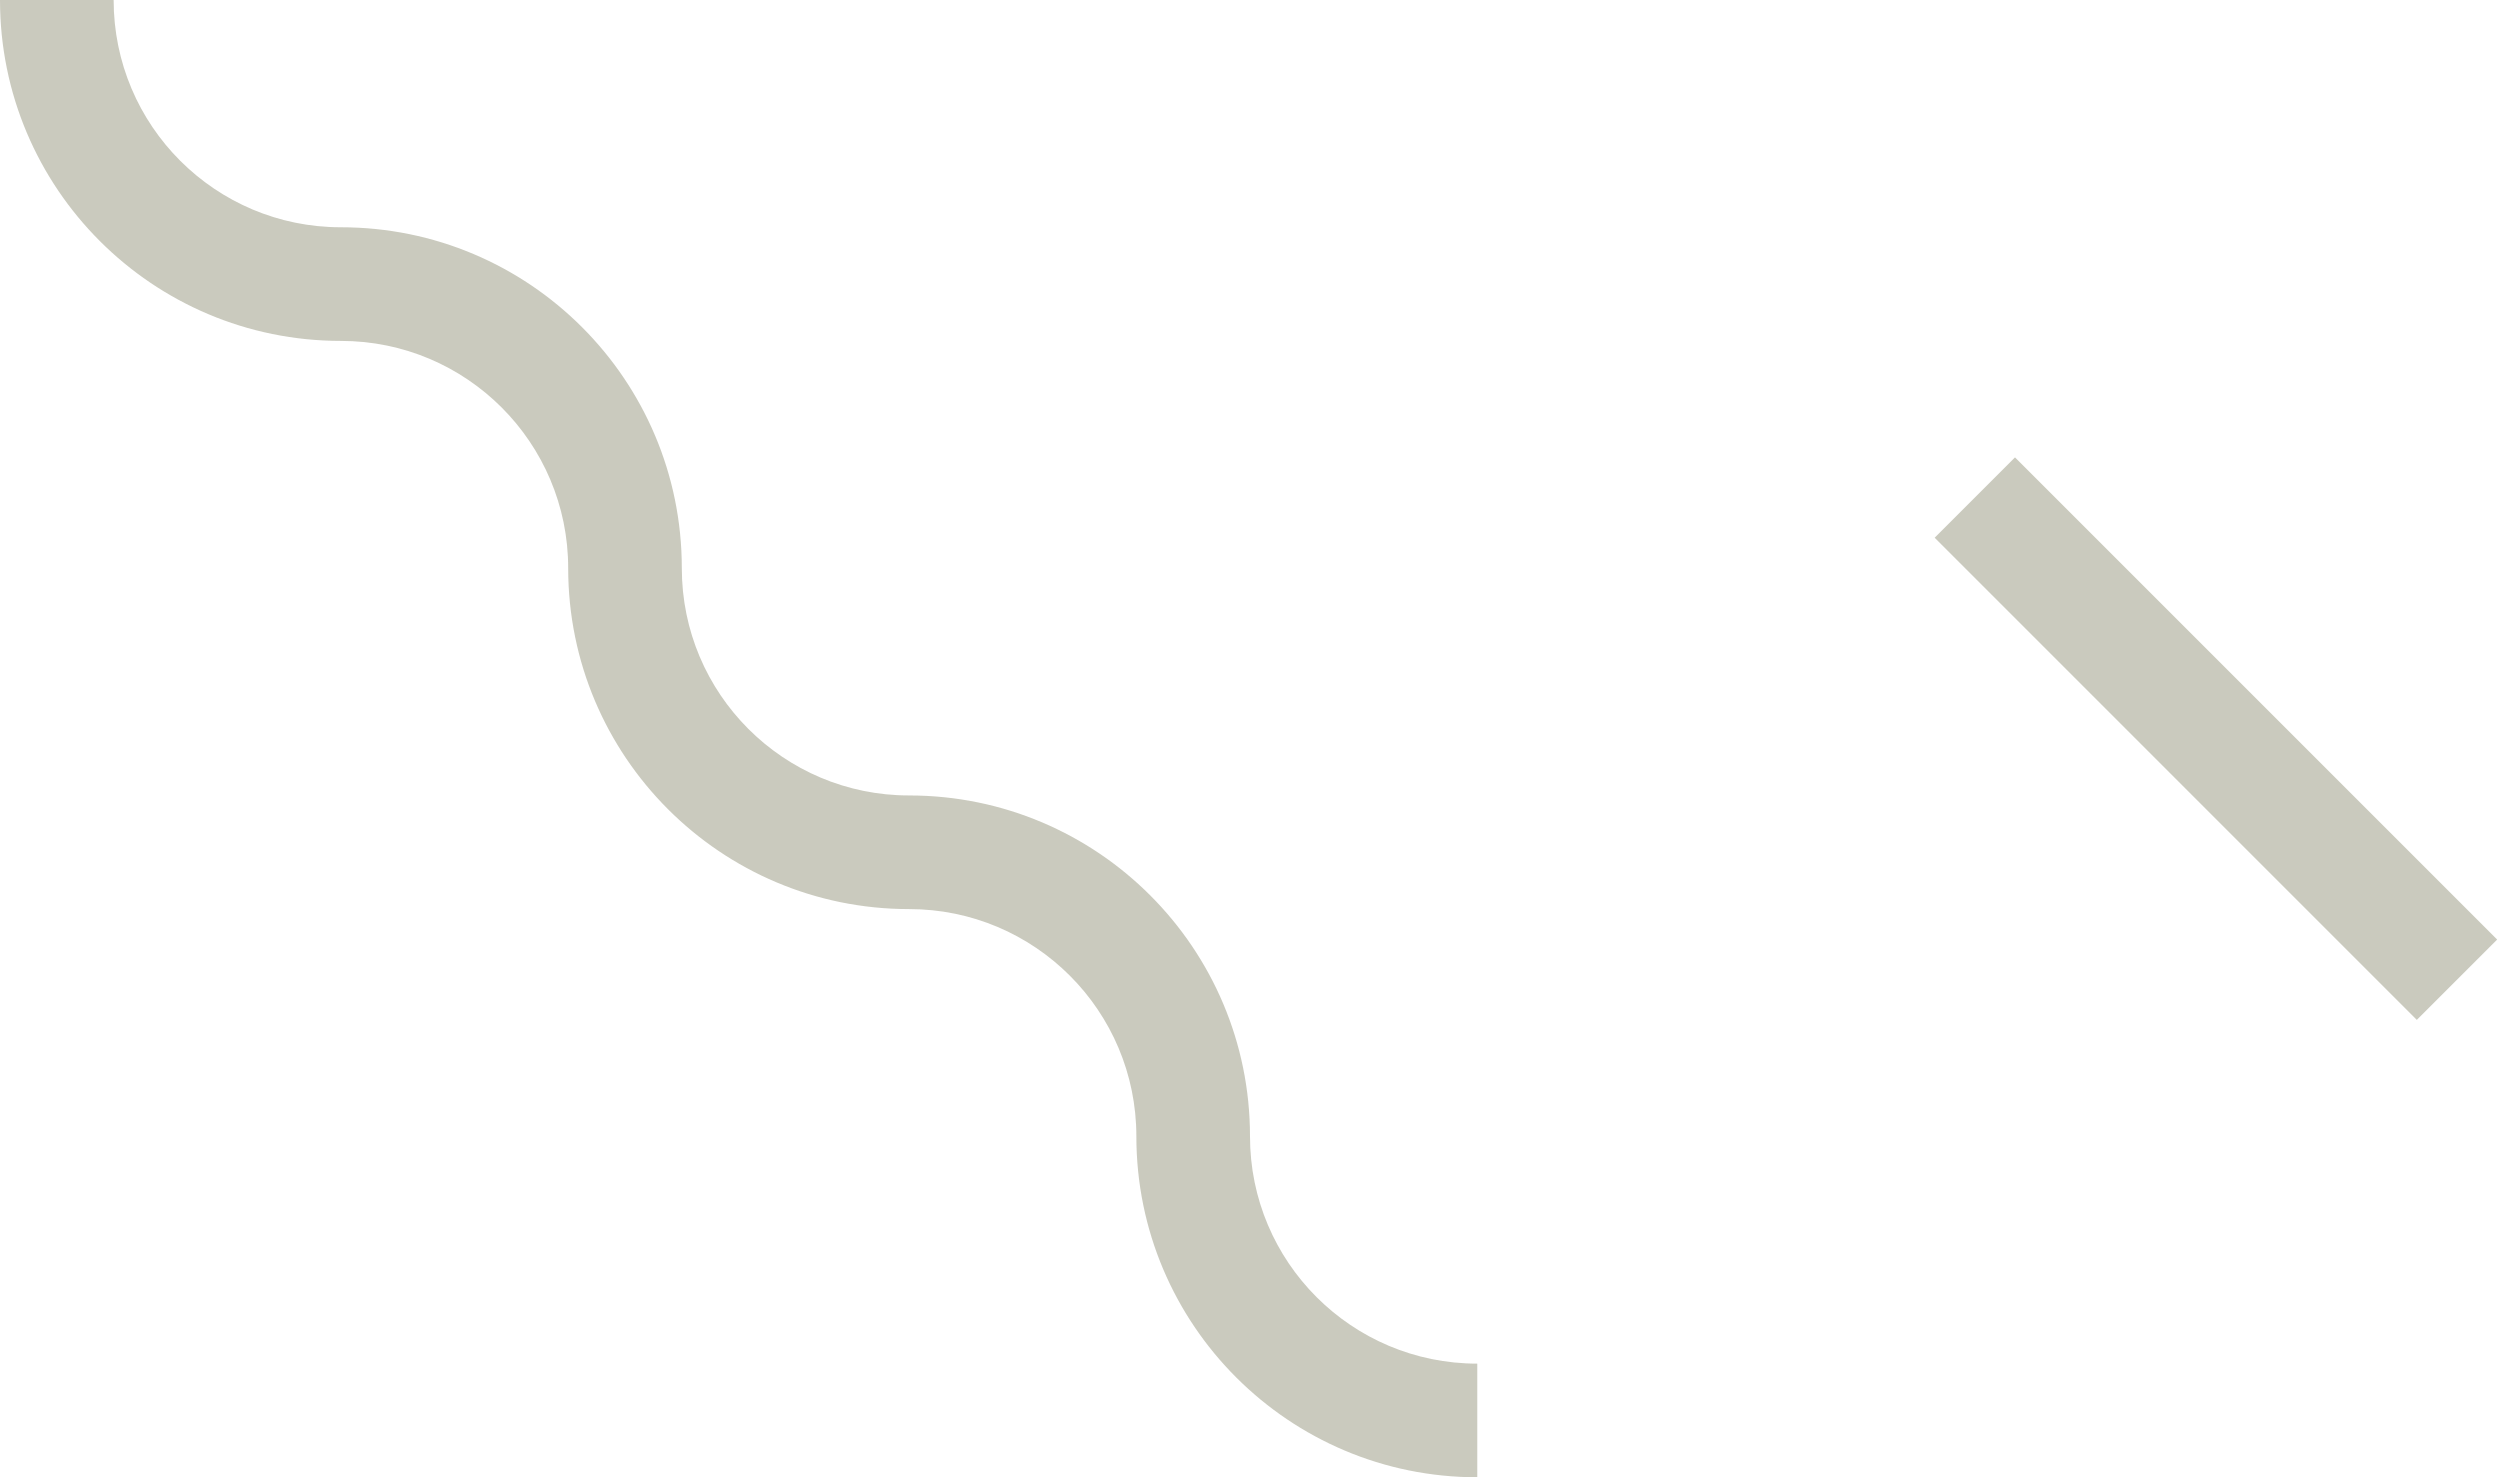 <svg width="44" height="26" viewBox="0 0 44 26" fill="none" xmlns="http://www.w3.org/2000/svg">
<path fill-rule="evenodd" clip-rule="evenodd" d="M10 10C10 7.79 8.21 6 6 6C2.686 6 0 3.314 0 0H2C2 2.21 3.79 4 6 4C9.314 4 12 6.686 12 10C12 12.21 13.79 14 16 14C19.314 14 22 16.686 22 20C22 22.21 23.79 24 26 24V26C22.686 26 20 23.314 20 20C20 17.79 18.21 16 16 16C12.686 16 10 13.314 10 10ZM35.464 8.05L43.95 16.536L42.536 17.95L34.05 9.464L35.464 8.05Z" fill="#4D4E25" fill-opacity="0.3"/>
</svg>

